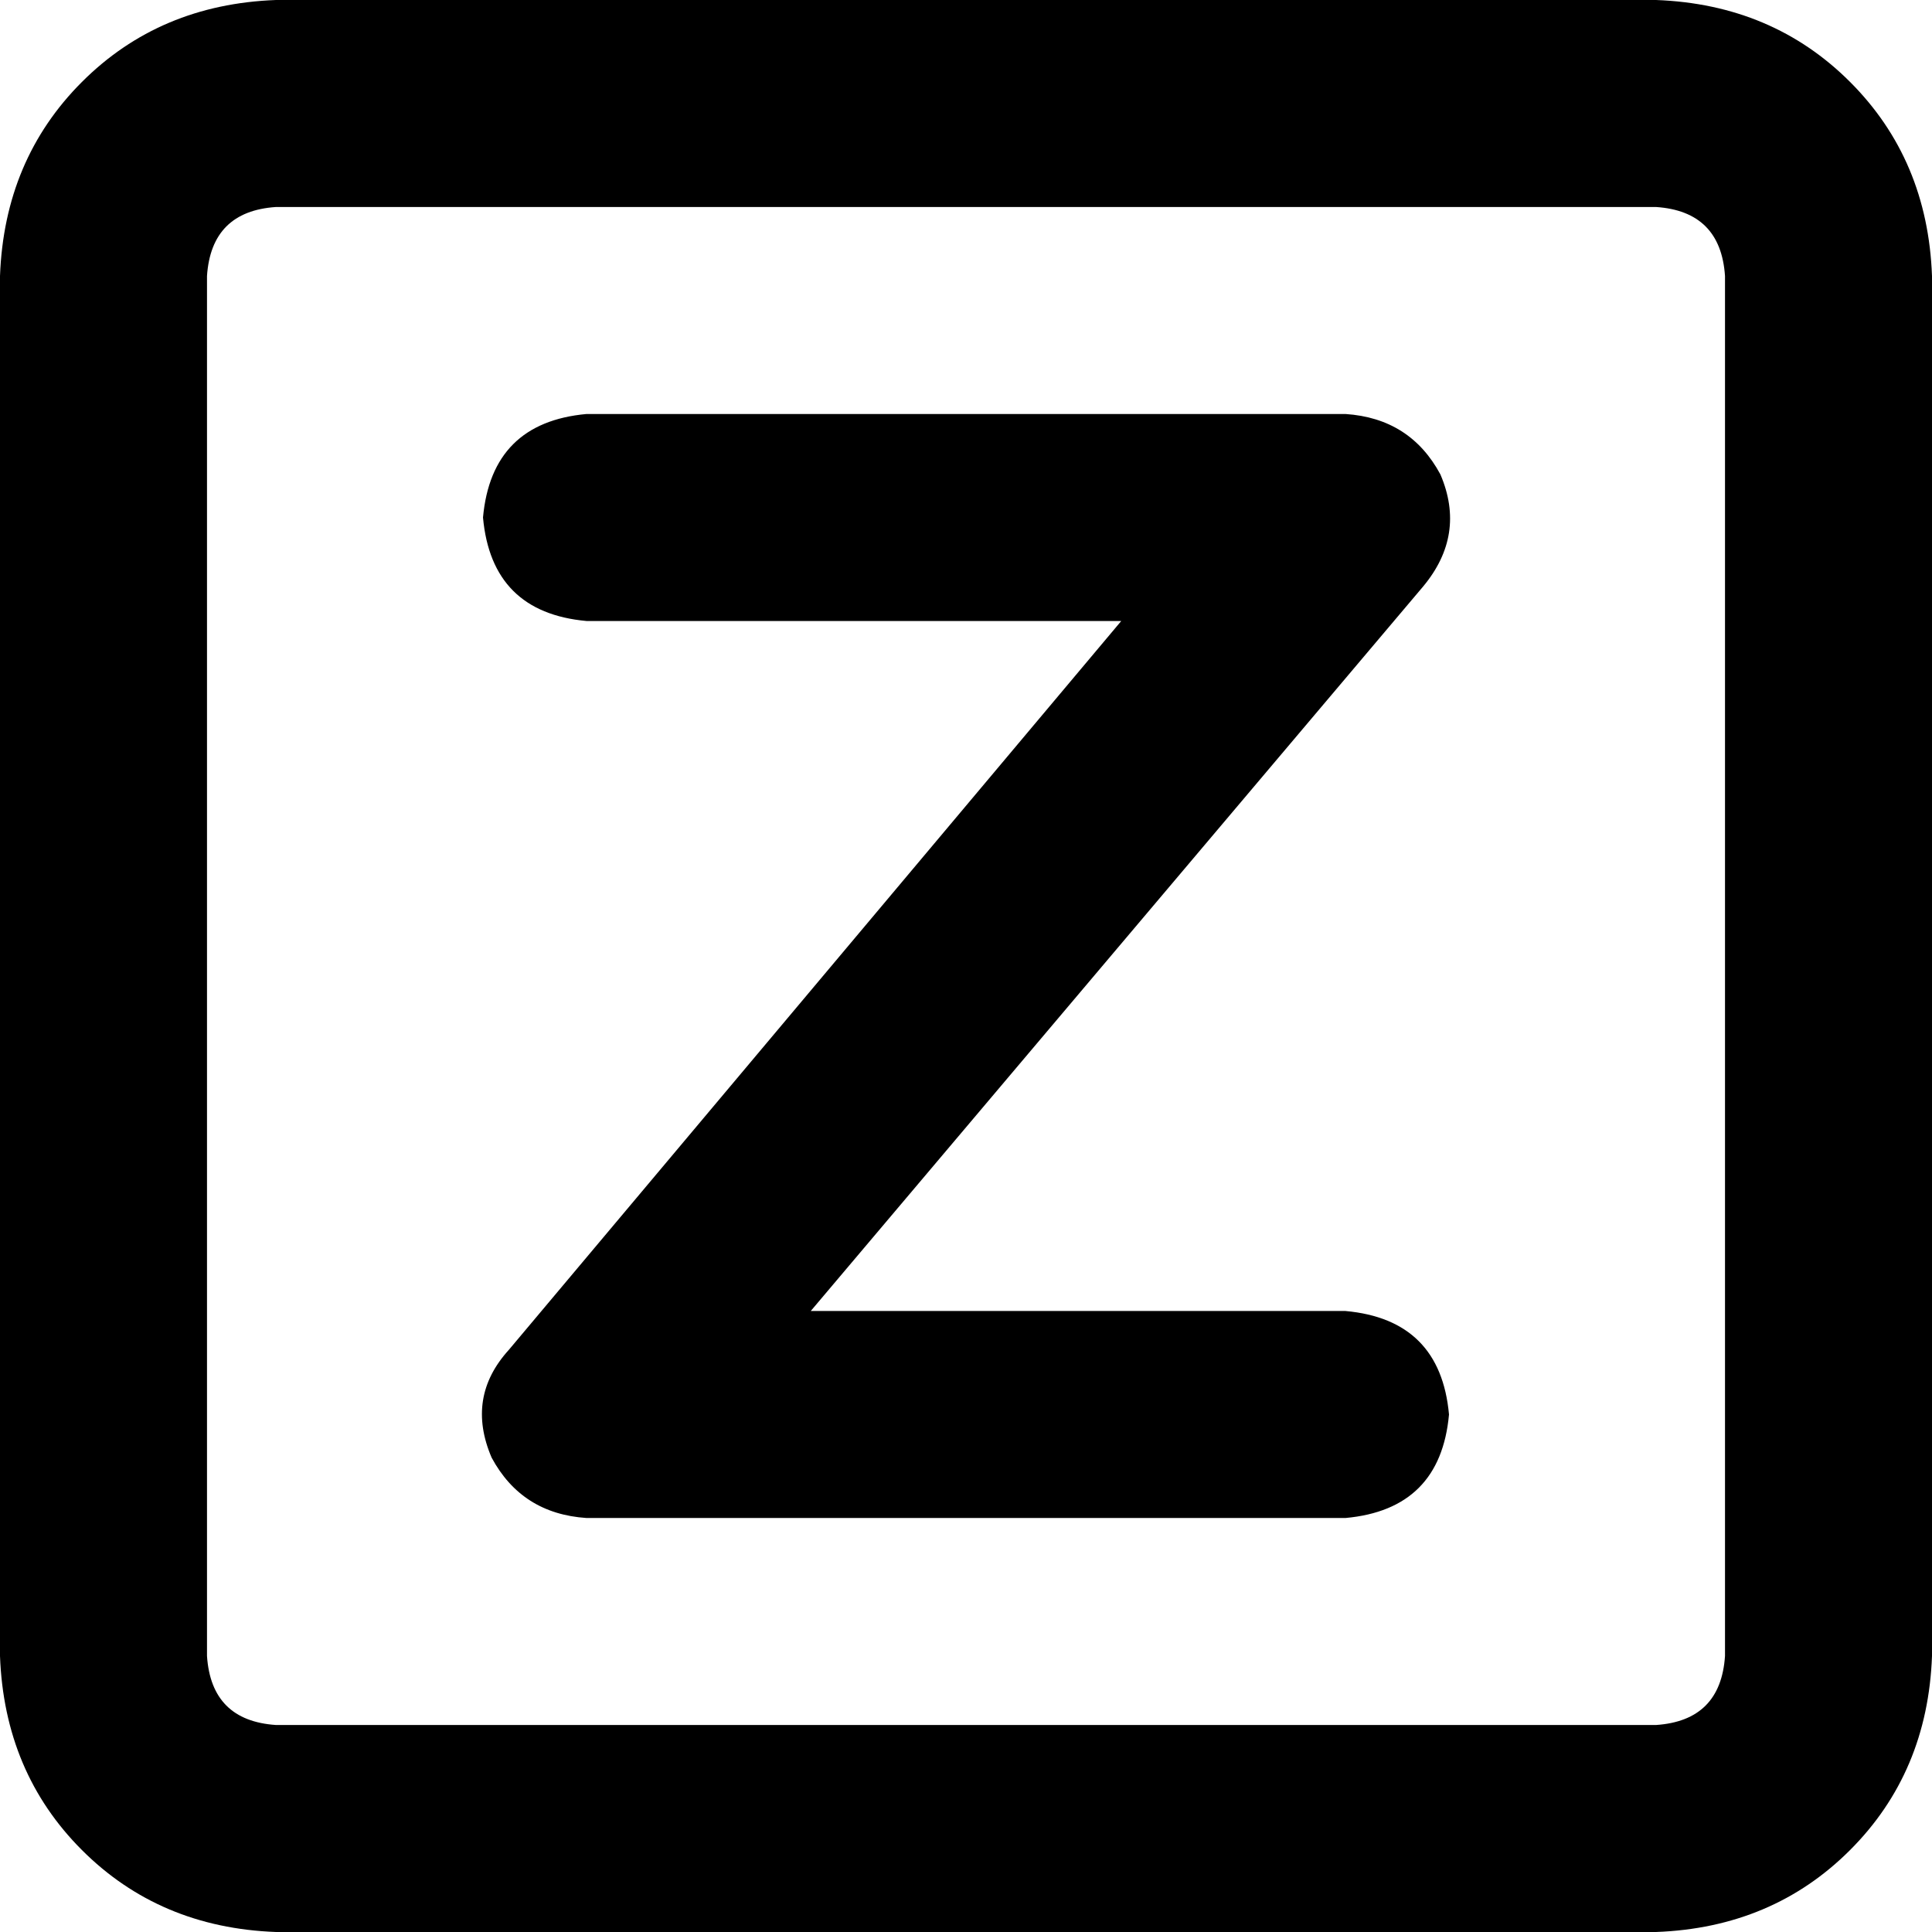 <svg xmlns="http://www.w3.org/2000/svg" viewBox="0 0 448 448">
  <path d="M 64 48 Q 49 49 48 64 L 48 384 L 48 384 Q 49 399 64 400 L 384 400 L 384 400 Q 399 399 400 384 L 400 64 L 400 64 Q 399 49 384 48 L 64 48 L 64 48 Z M 0 64 Q 1 37 19 19 L 19 19 L 19 19 Q 37 1 64 0 L 384 0 L 384 0 Q 411 1 429 19 Q 447 37 448 64 L 448 384 L 448 384 Q 447 411 429 429 Q 411 447 384 448 L 64 448 L 64 448 Q 37 447 19 429 Q 1 411 0 384 L 0 64 L 0 64 Z M 136 96 L 312 96 L 136 96 L 312 96 Q 327 97 334 110 Q 340 124 330 136 L 188 304 L 188 304 L 312 304 L 312 304 Q 334 306 336 328 Q 334 350 312 352 L 136 352 L 136 352 Q 121 351 114 338 Q 108 324 118 313 L 260 144 L 260 144 L 136 144 L 136 144 Q 114 142 112 120 Q 114 98 136 96 L 136 96 Z" />
</svg>